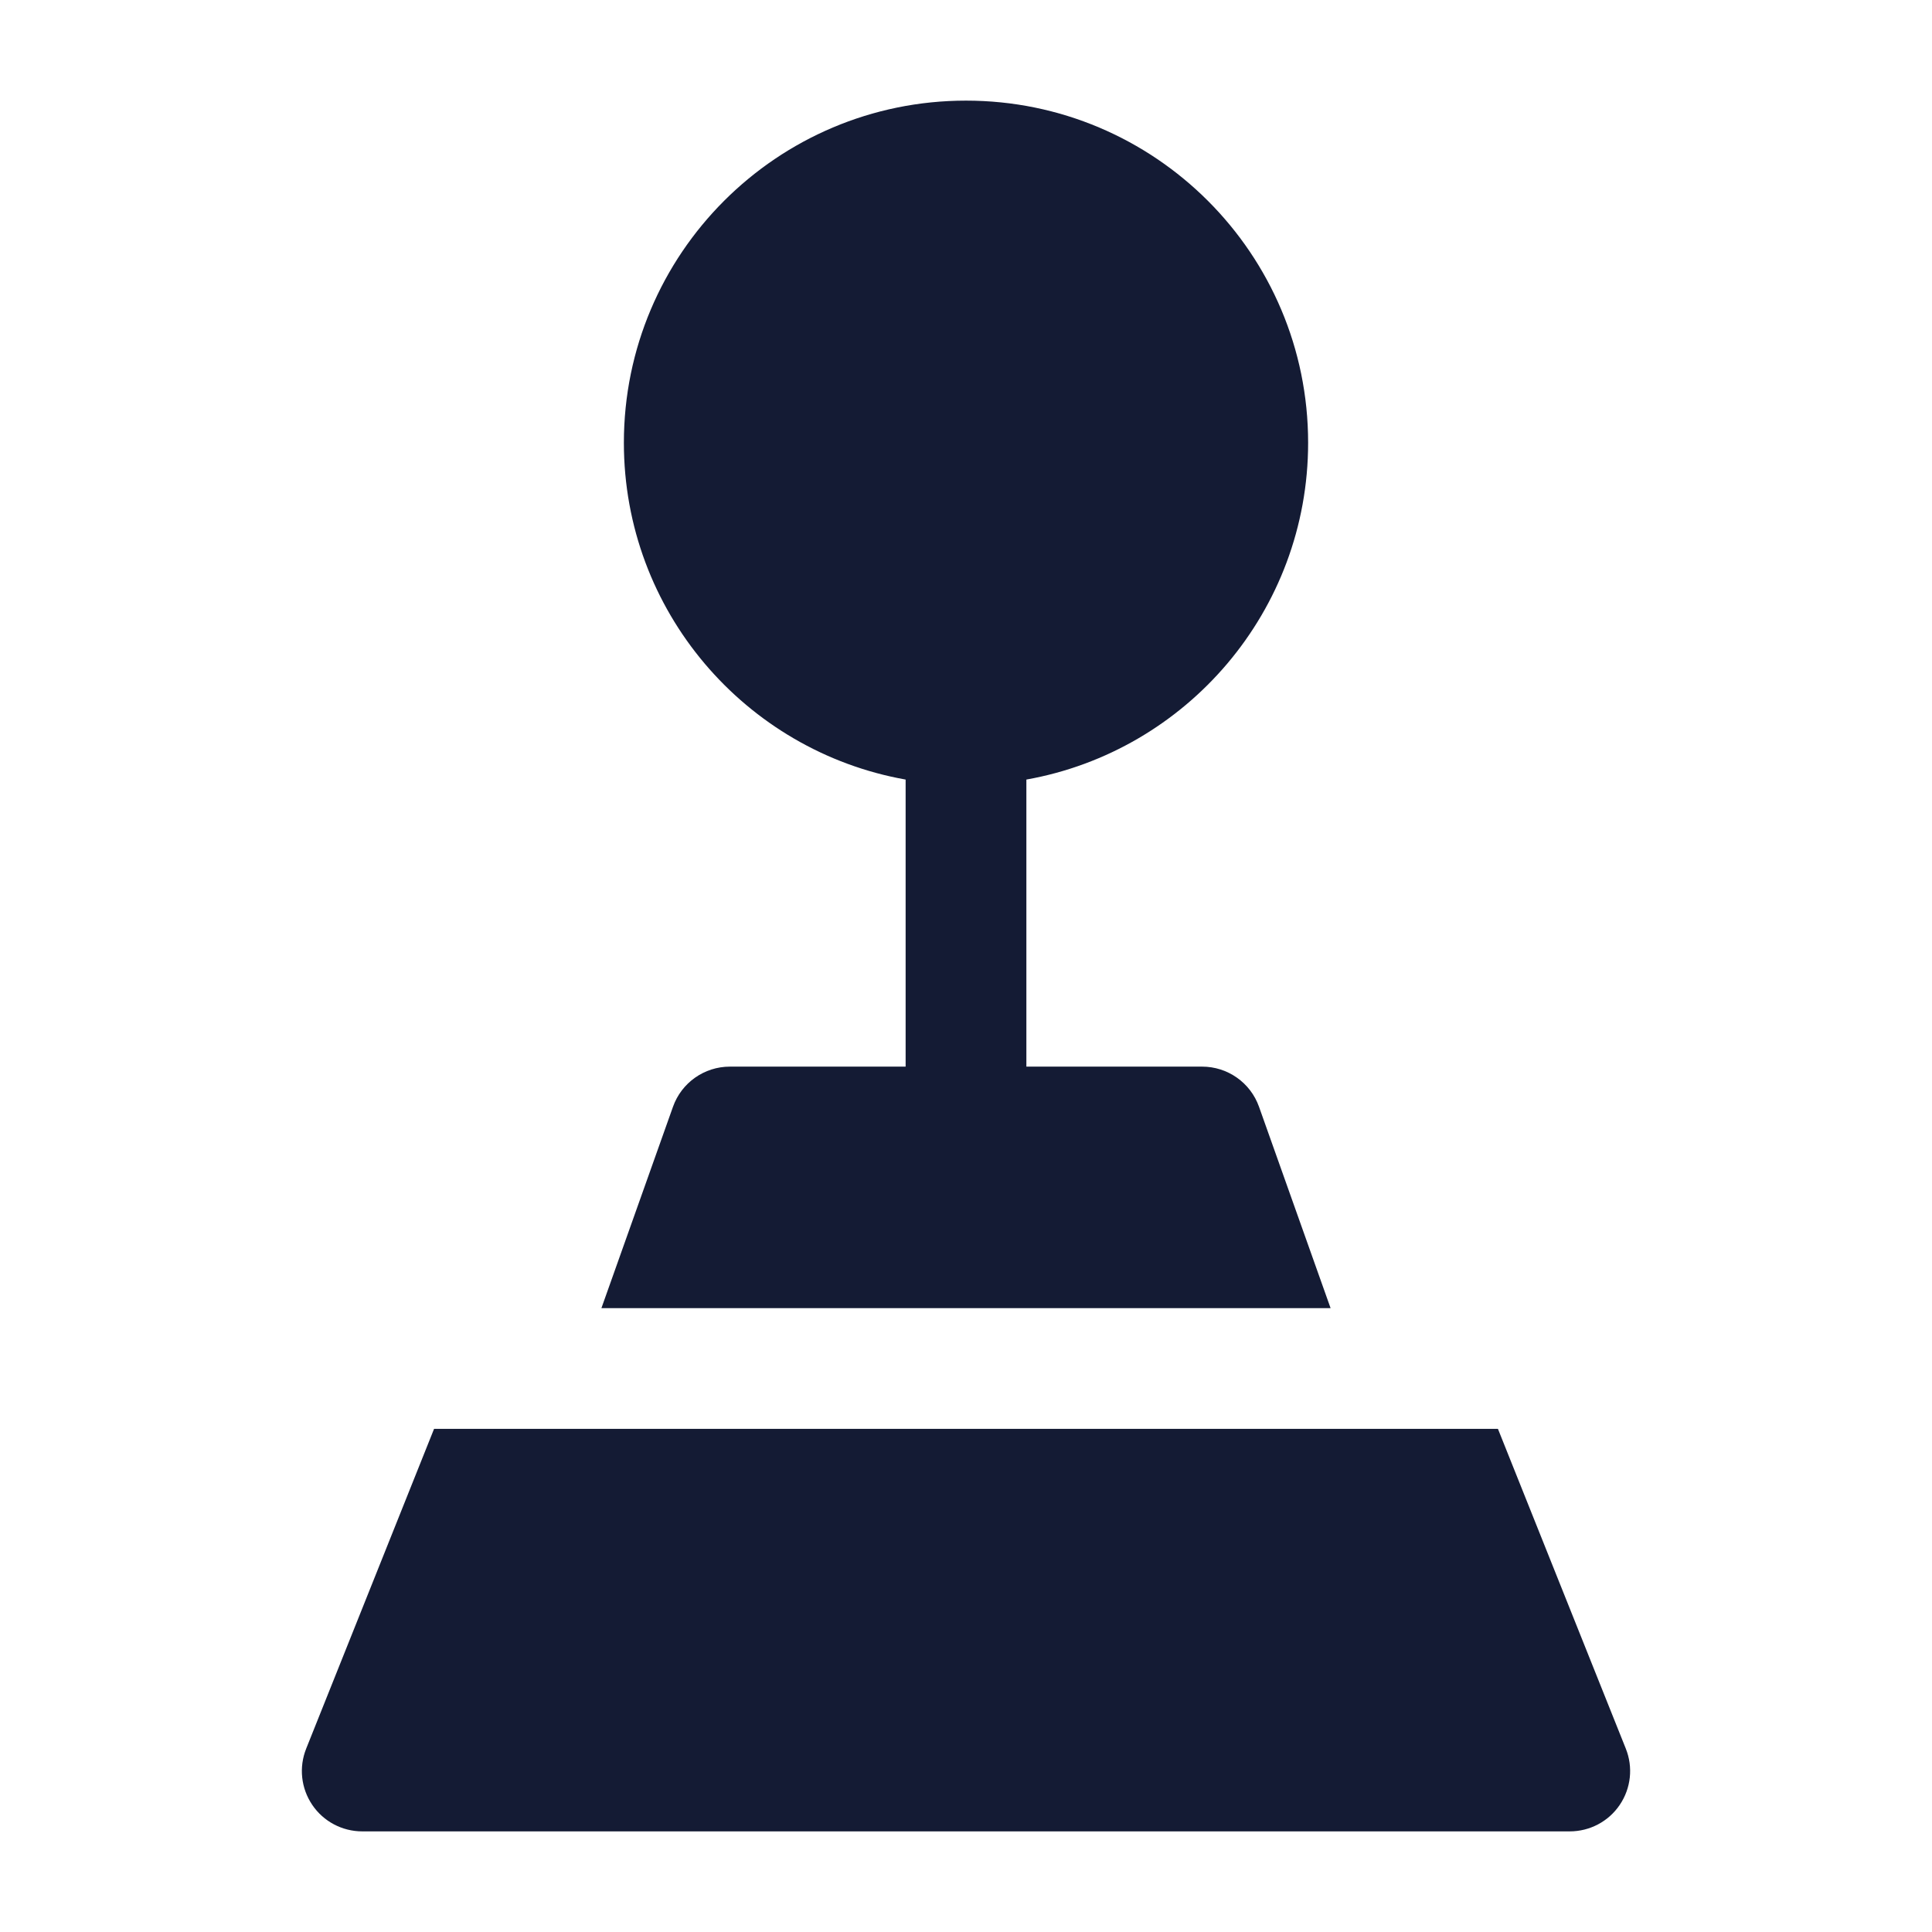 <svg width="24" height="24" viewBox="0 0 24 24" fill="none" xmlns="http://www.w3.org/2000/svg">
<path d="M12 1.25C9.653 1.25 7.75 3.153 7.75 5.5C7.75 7.591 9.26 9.33 11.25 9.684V13.25H9.067C8.749 13.25 8.466 13.45 8.36 13.749L7.471 16.25H16.529L15.64 13.749C15.534 13.45 15.251 13.25 14.933 13.25H12.75V9.684C14.739 9.33 16.25 7.591 16.25 5.5C16.25 3.153 14.347 1.25 12 1.25Z" fill="#141B34"/>
<path d="M3.804 21.721L5.392 17.75H18.608L20.196 21.721C20.289 21.953 20.261 22.214 20.121 22.421C19.982 22.627 19.749 22.75 19.5 22.75H4.5C4.251 22.75 4.018 22.627 3.879 22.421C3.739 22.214 3.711 21.953 3.804 21.721Z" fill="#141B34"/>
</svg>
